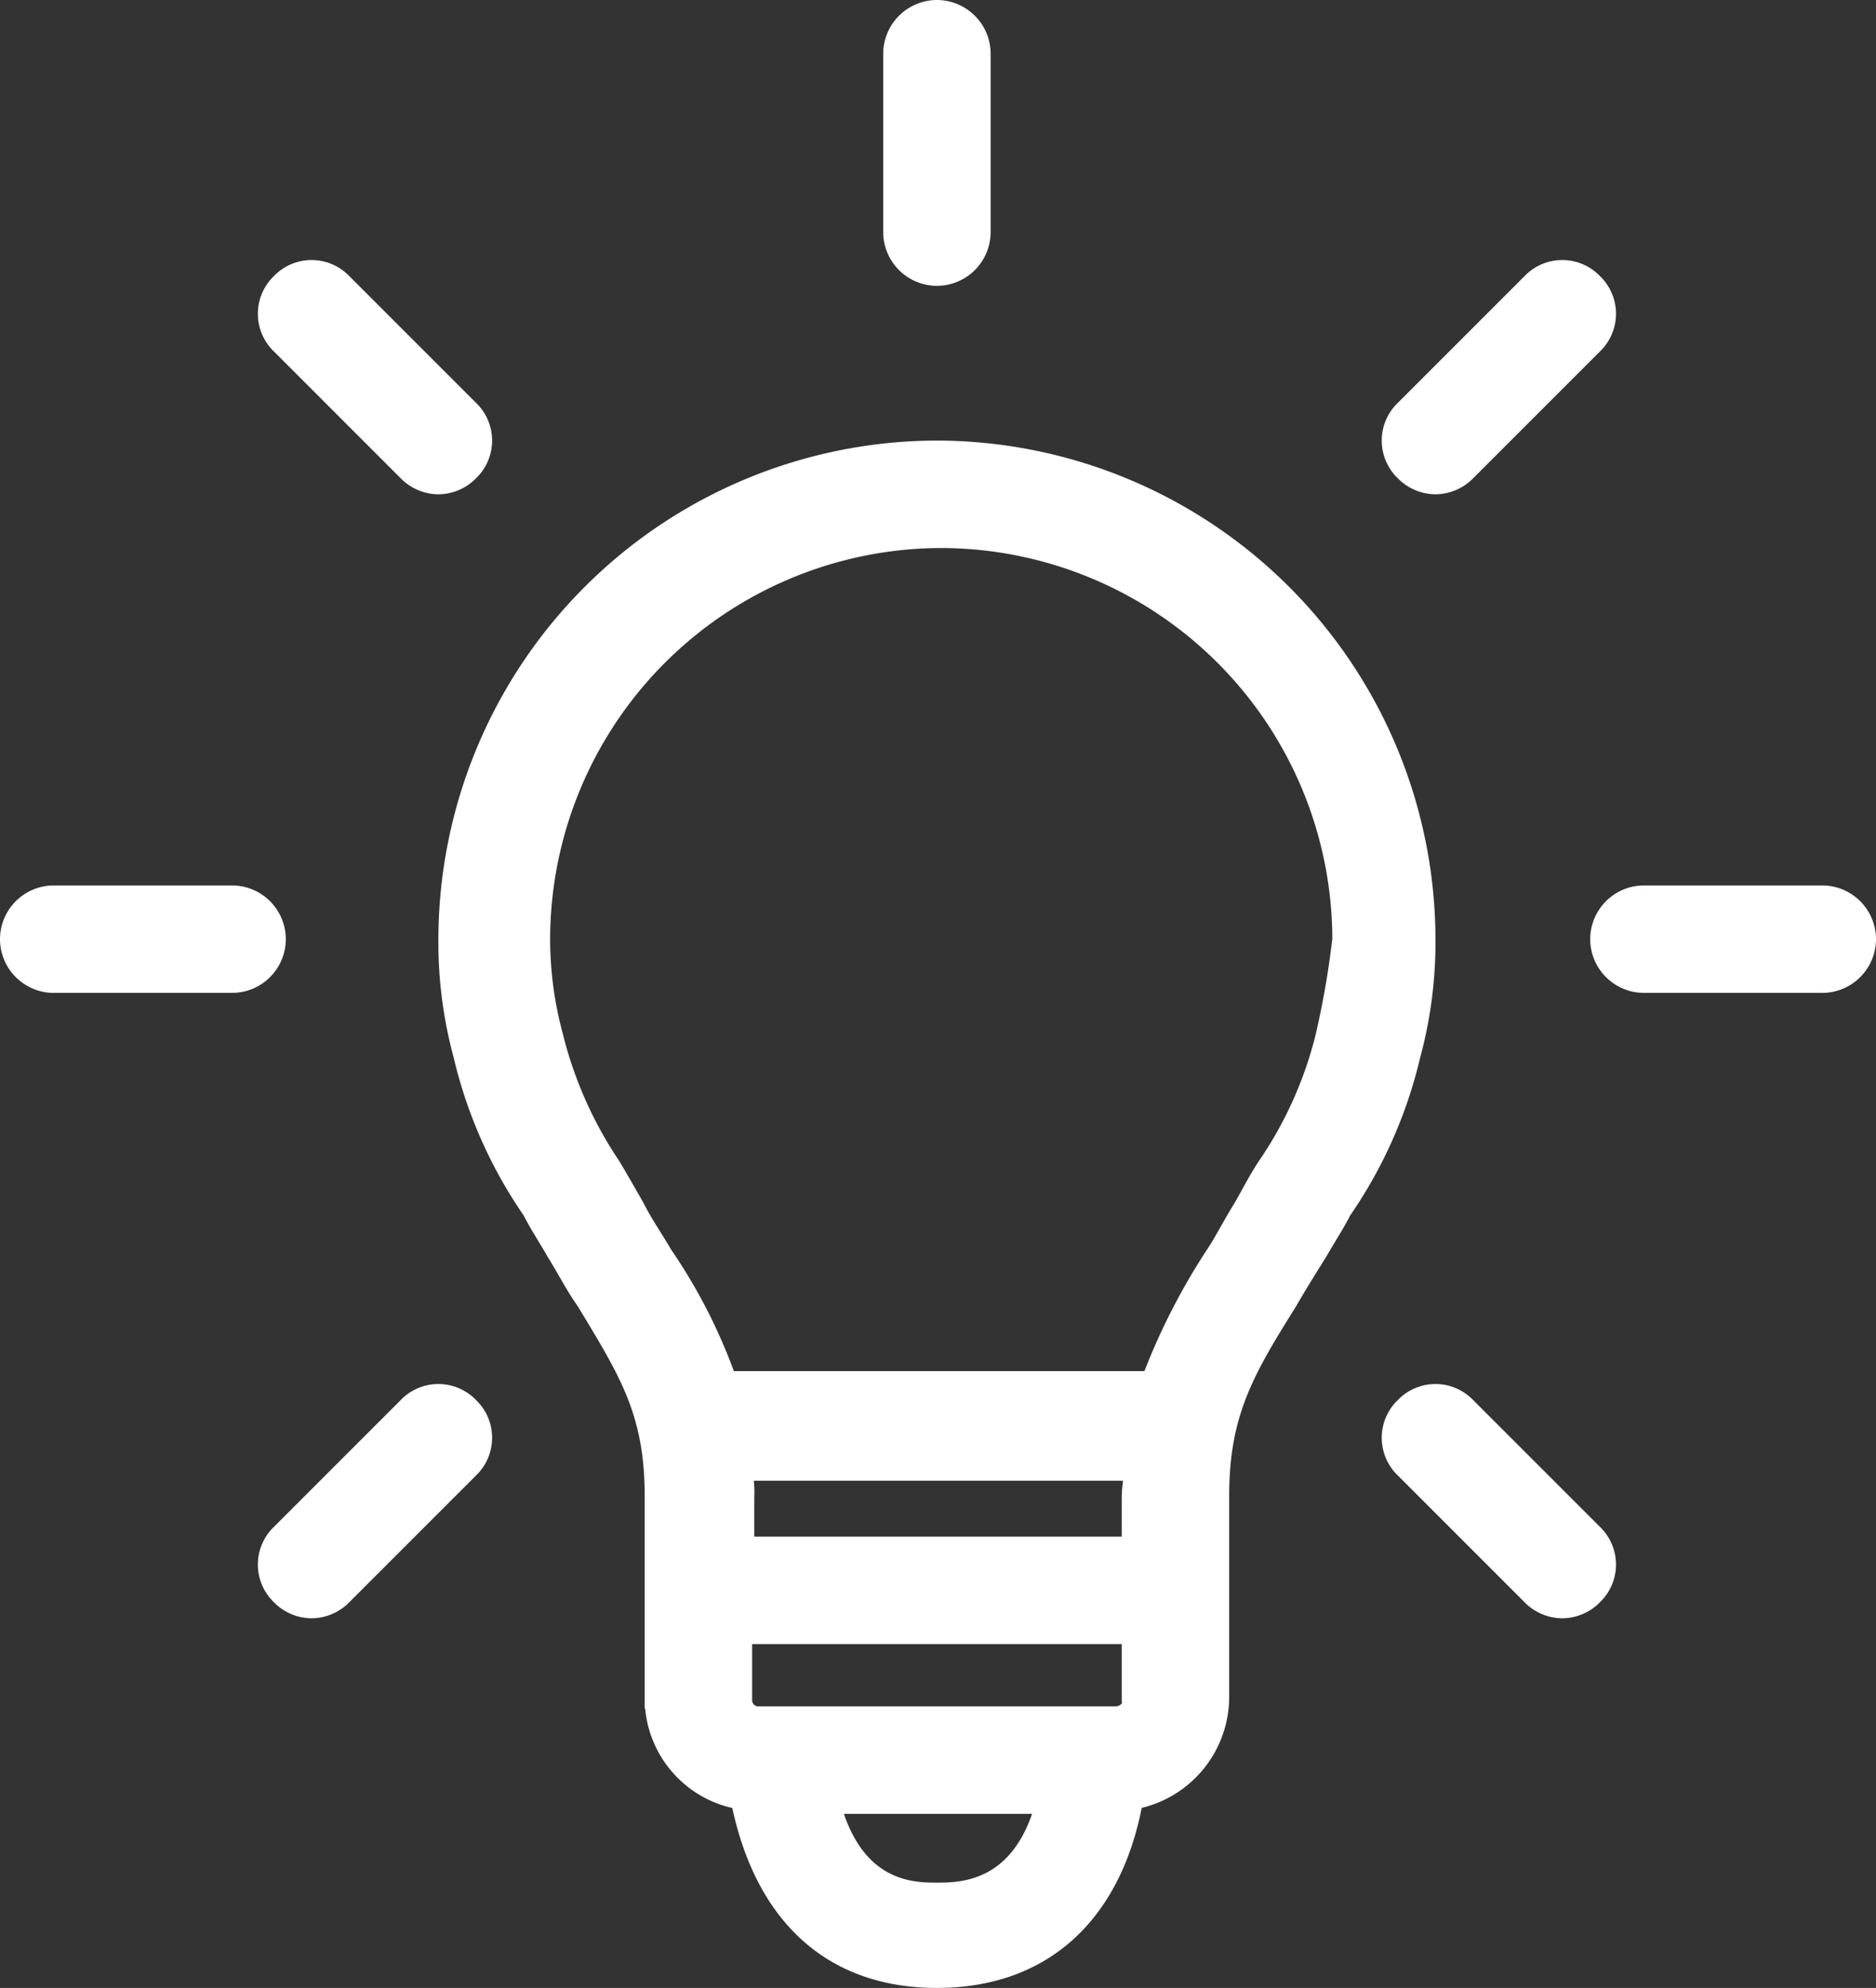 <svg xmlns="http://www.w3.org/2000/svg" width="87.3" height="92.5" viewBox="0 0 87.3 92.5">
  <rect x="0" y="0" width="87.3" height="92.5" fill="#333333" stroke="none"/>
  <g id="noun_Idea_1175577" transform="translate(942.6 -954.7)">
    <g id="Groupe_135" data-name="Groupe 135">
      <path id="Tracé_68" data-name="Tracé 68" d="M-876.3,998.4A22.747,22.747,0,0,0-899,975.7a22.747,22.747,0,0,0-22.7,22.7,20.024,20.024,0,0,0,.7,5.4,21.2,21.2,0,0,0,3.2,7.2c.3.6.7,1.2,1.1,1.9.5.8.9,1.6,1.4,2.3,2,3.3,3.2,5.2,3.2,9.1v9.4a4.737,4.737,0,0,0,4,4.7c1,5.1,4,8.3,9.1,8.3s8.2-3.2,9.1-8.3a4.816,4.816,0,0,0,4-4.7v-9.4c0-3.9,1.2-5.9,3.2-9.1.4-.7.9-1.5,1.4-2.3.4-.7.8-1.3,1.1-1.9a21.2,21.2,0,0,0,3.2-7.2A20.024,20.024,0,0,0-876.3,998.4Zm-13.5,28.3H-908v-2.3a5.284,5.284,0,0,0-.1-1.3h18.3c0,.4-.1.8-.1,1.3v2.3Zm-.9,7.9h-16.6a.789.789,0,0,1-.8-.8v-3.1h18.2v3.1C-889.8,1034.2-890.2,1034.6-890.7,1034.6Zm-8.3,8.2c-1.1,0-3.9,0-5-4.2h10.1C-895,1042.8-897.9,1042.8-899,1042.8Zm18.1-39.8a18.6,18.6,0,0,1-2.7,6c-.4.6-.7,1.2-1.1,1.9-.5.8-.9,1.6-1.3,2.2a29.825,29.825,0,0,0-3,5.9h-19.8a25.271,25.271,0,0,0-3-5.9c-.4-.7-.9-1.4-1.3-2.2-.4-.7-.8-1.4-1.1-1.9a19.054,19.054,0,0,1-2.7-6.1,17.4,17.4,0,0,1-.6-4.5,18.736,18.736,0,0,1,18.7-18.7,18.736,18.736,0,0,1,18.7,18.7A40.417,40.417,0,0,1-880.9,1003Z" fill="#fff" stroke="#fff" stroke-width="1"/>
      <path id="Tracé_69" data-name="Tracé 69" d="M-857.8,996.4h-8.3a2.006,2.006,0,0,0-2,2,2.006,2.006,0,0,0,2,2h8.3a2.006,2.006,0,0,0,2-2A2.006,2.006,0,0,0-857.8,996.4Z" fill="#fff" stroke="#fff" stroke-width="1"/>
      <path id="Tracé_70" data-name="Tracé 70" d="M-875.8,977.2a1.975,1.975,0,0,0,1.4-.6l5.9-5.9a1.933,1.933,0,0,0,0-2.8,1.933,1.933,0,0,0-2.8,0l-5.9,5.9a1.933,1.933,0,0,0,0,2.8A1.974,1.974,0,0,0-875.8,977.2Z" fill="#fff" stroke="#fff" stroke-width="1"/>
      <path id="Tracé_71" data-name="Tracé 71" d="M-899,967.5a2.006,2.006,0,0,0,2-2v-8.3a2.006,2.006,0,0,0-2-2,2.006,2.006,0,0,0-2,2v8.3A2.006,2.006,0,0,0-899,967.5Z" fill="#fff" stroke="#fff" stroke-width="1"/>
      <path id="Tracé_72" data-name="Tracé 72" d="M-923.6,976.6a1.974,1.974,0,0,0,1.4.6,1.975,1.975,0,0,0,1.4-.6,1.933,1.933,0,0,0,0-2.8l-5.9-5.9a1.933,1.933,0,0,0-2.8,0,1.933,1.933,0,0,0,0,2.8Z" fill="#fff" stroke="#fff" stroke-width="1"/>
      <path id="Tracé_73" data-name="Tracé 73" d="M-931.8,996.4h-8.3a2.006,2.006,0,0,0-2,2,2.006,2.006,0,0,0,2,2h8.3a2.006,2.006,0,0,0,2-2A2.006,2.006,0,0,0-931.8,996.4Z" fill="#fff" stroke="#fff" stroke-width="1"/>
      <path id="Tracé_74" data-name="Tracé 74" d="M-923.6,1020.2l-5.9,5.9a1.933,1.933,0,0,0,0,2.8,1.974,1.974,0,0,0,1.4.6,1.974,1.974,0,0,0,1.4-.6l5.9-5.9a1.933,1.933,0,0,0,0-2.8A1.933,1.933,0,0,0-923.6,1020.2Z" fill="#fff" stroke="#fff" stroke-width="1"/>
      <path id="Tracé_75" data-name="Tracé 75" d="M-874.4,1020.2a1.933,1.933,0,0,0-2.8,0,1.933,1.933,0,0,0,0,2.8l5.9,5.9a1.974,1.974,0,0,0,1.4.6,1.974,1.974,0,0,0,1.4-.6,1.933,1.933,0,0,0,0-2.8Z" fill="#fff" stroke="#fff" stroke-width="1"/>
    </g>
  </g>
</svg>
